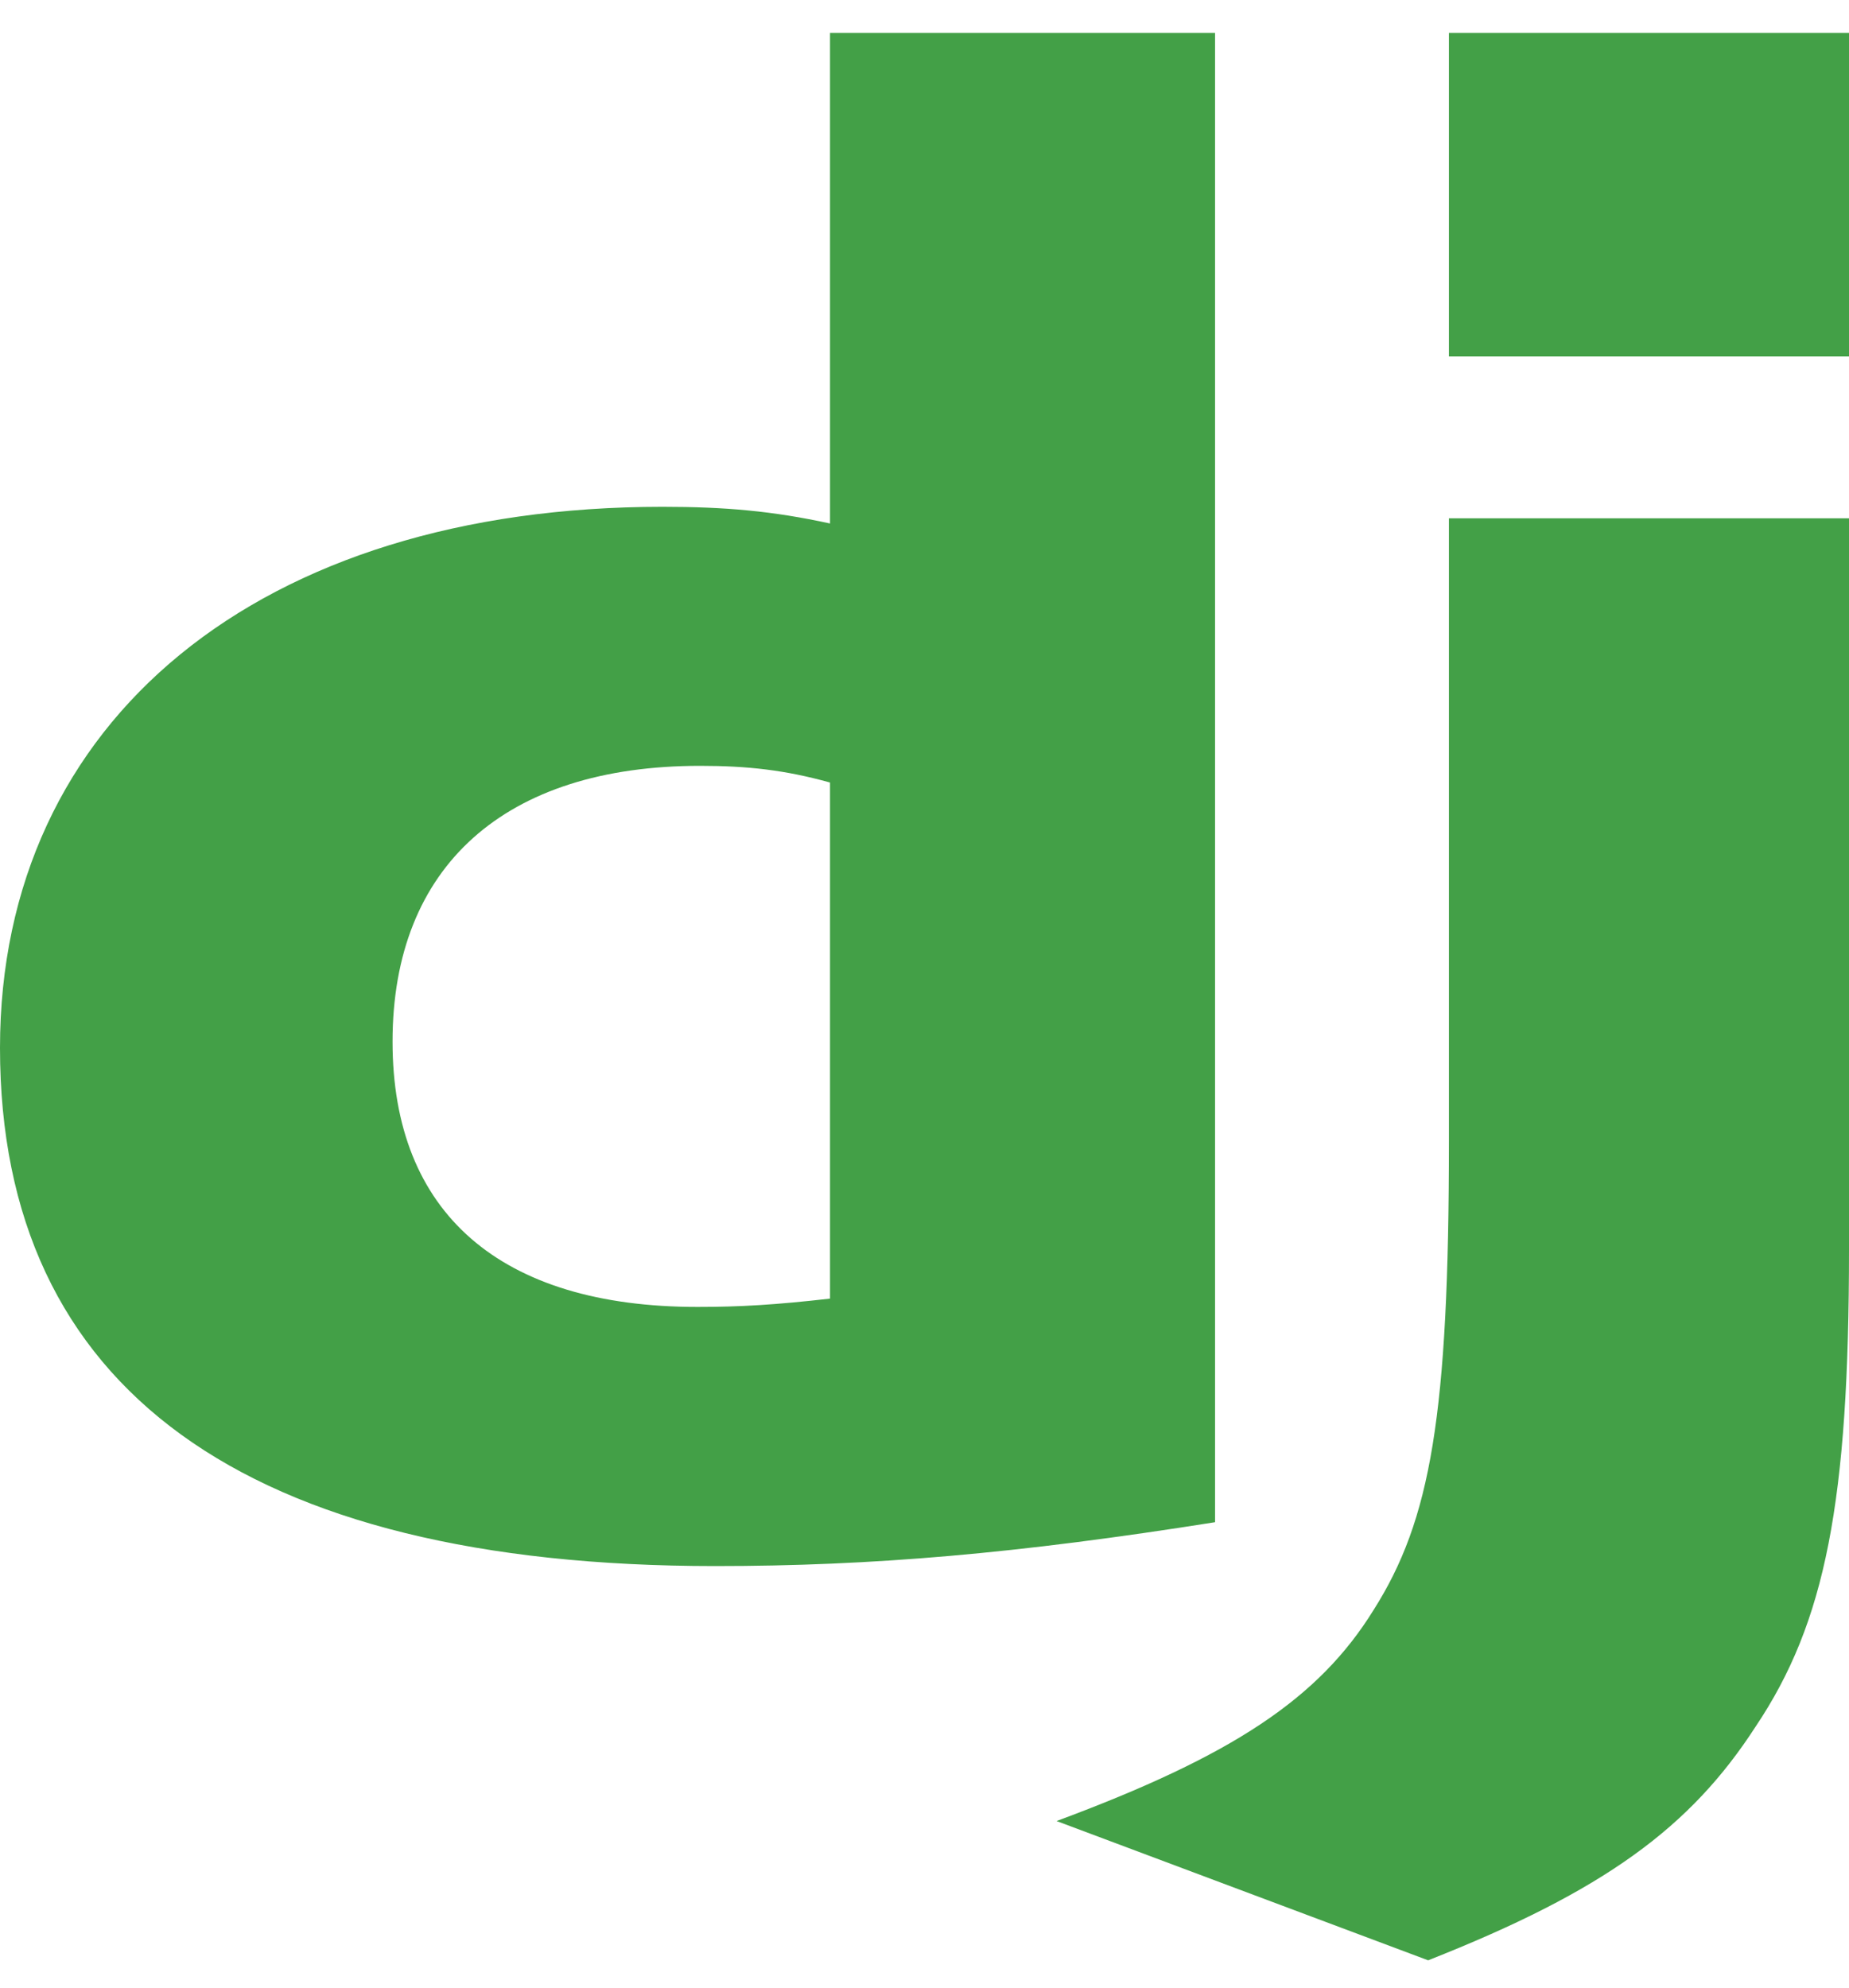 <svg width="40" height="43" viewBox="0 0 40 43" fill="none" xmlns="http://www.w3.org/2000/svg">
<path d="M17.956 0.711H26.286V32.931C22.013 33.609 18.876 33.88 15.469 33.88C5.3 33.88 0 30.038 0 22.67C0 15.574 5.625 10.964 14.333 10.964C15.685 10.964 16.712 11.054 17.956 11.325L17.956 0.711ZM17.956 16.929C16.983 16.658 16.172 16.568 15.144 16.568C10.925 16.568 8.492 18.737 8.492 22.534C8.492 26.241 10.818 28.274 15.09 28.274C16.009 28.274 16.767 28.229 17.956 28.094V16.929ZM40 11.213V27.032C40 32.483 39.494 35.097 37.977 37.357C36.571 39.529 34.717 40.903 30.895 42.409L22.857 39.396C26.679 37.978 28.534 36.738 29.714 34.832C30.951 32.882 31.345 30.622 31.345 24.684V11.213L40 11.213ZM31.345 0.711H40V7.712H31.345V0.711Z" fill="#43A047"/>
</svg>
